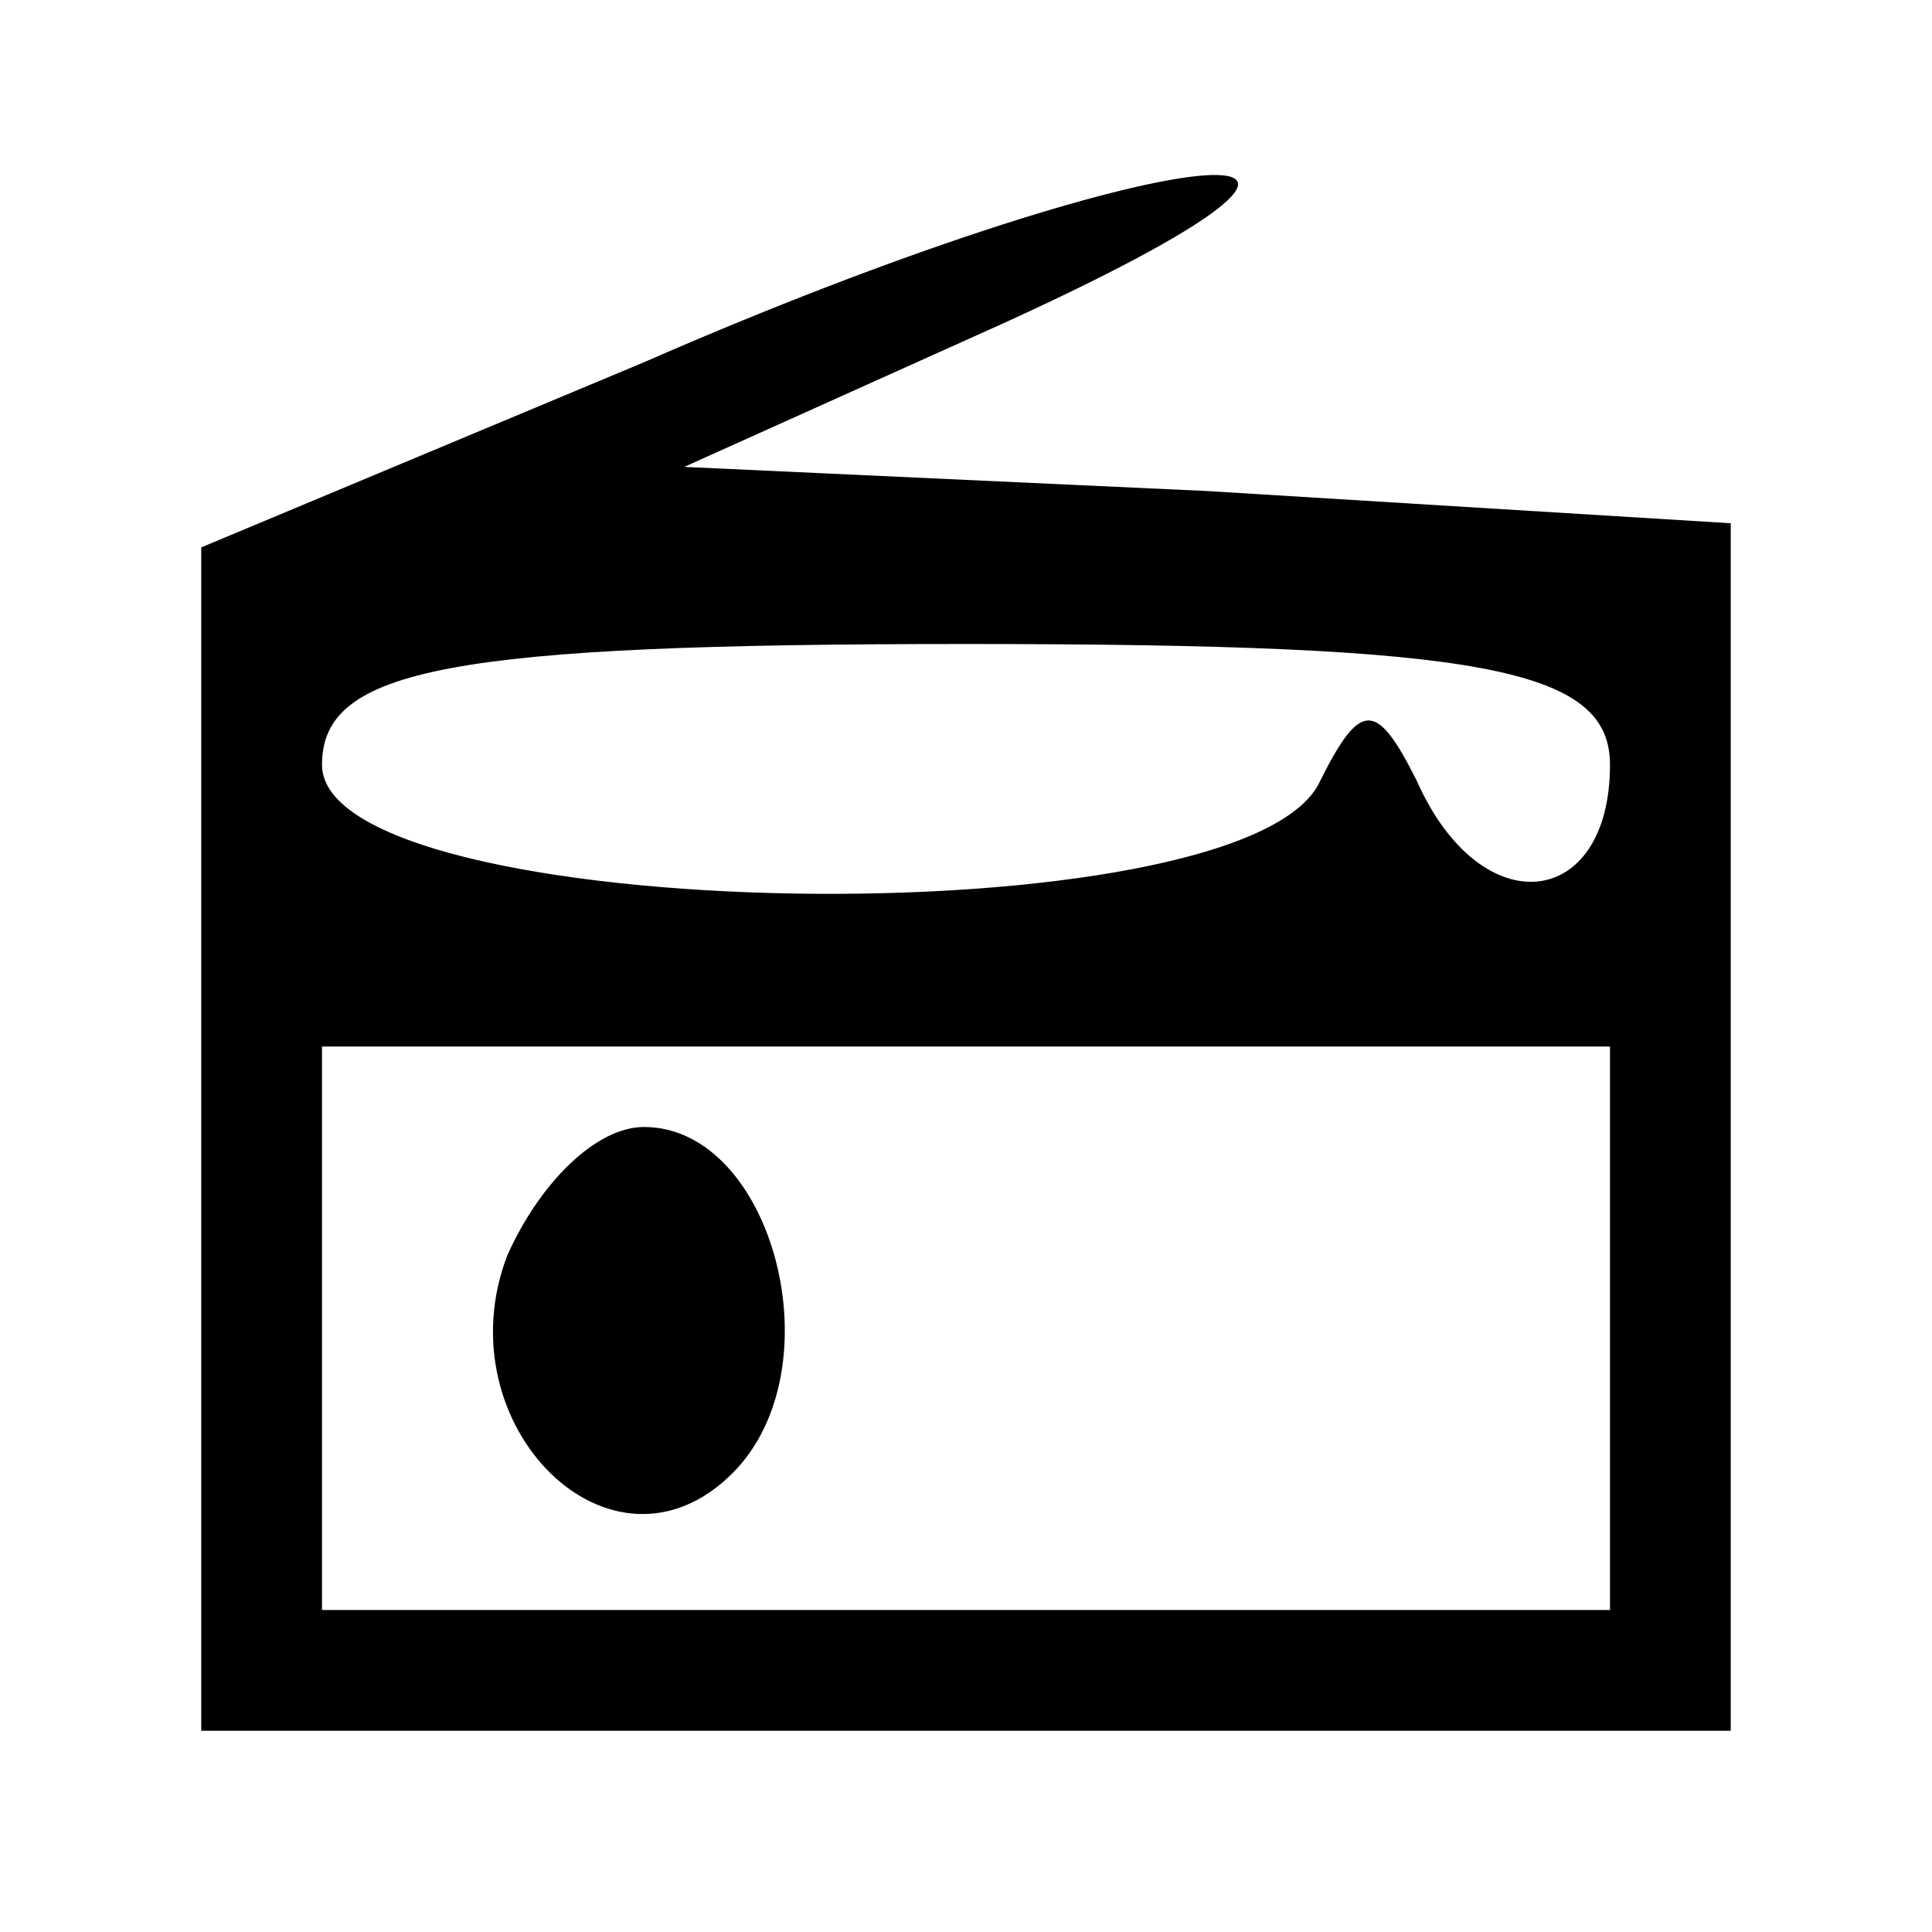 <?xml version="1.0" standalone="no"?>
<!DOCTYPE svg PUBLIC "-//W3C//DTD SVG 20010904//EN"
 "http://www.w3.org/TR/2001/REC-SVG-20010904/DTD/svg10.dtd">
<svg version="1.0" xmlns="http://www.w3.org/2000/svg"
 width="24pt" height="24pt" viewBox="0 0 24 24"
 preserveAspectRatio="xMidYMid meet">

<g transform="translate(0,24) scale(0.1,-0.1)"
fill="#000000" stroke="none">
<path d="M80 195 l-55 -23 0 -74 0 -73 95 0 95 0 0 75 0 75 -65 4 -65 3 40 18
c59 27 19 23 -45 -5z m120 -50 c0 -18 -16 -20 -24 -2 -5 10 -7 10 -12 0 -9
-20 -124 -18 -124 2 0 12 16 15 80 15 64 0 80 -3 80 -15z m0 -70 l0 -35 -80 0
-80 0 0 35 0 35 80 0 80 0 0 -35z"/>
<path d="M63 84 c-8 -21 13 -42 28 -27 13 13 5 43 -11 43 -6 0 -13 -7 -17 -16z"/>
</g>
</svg>
